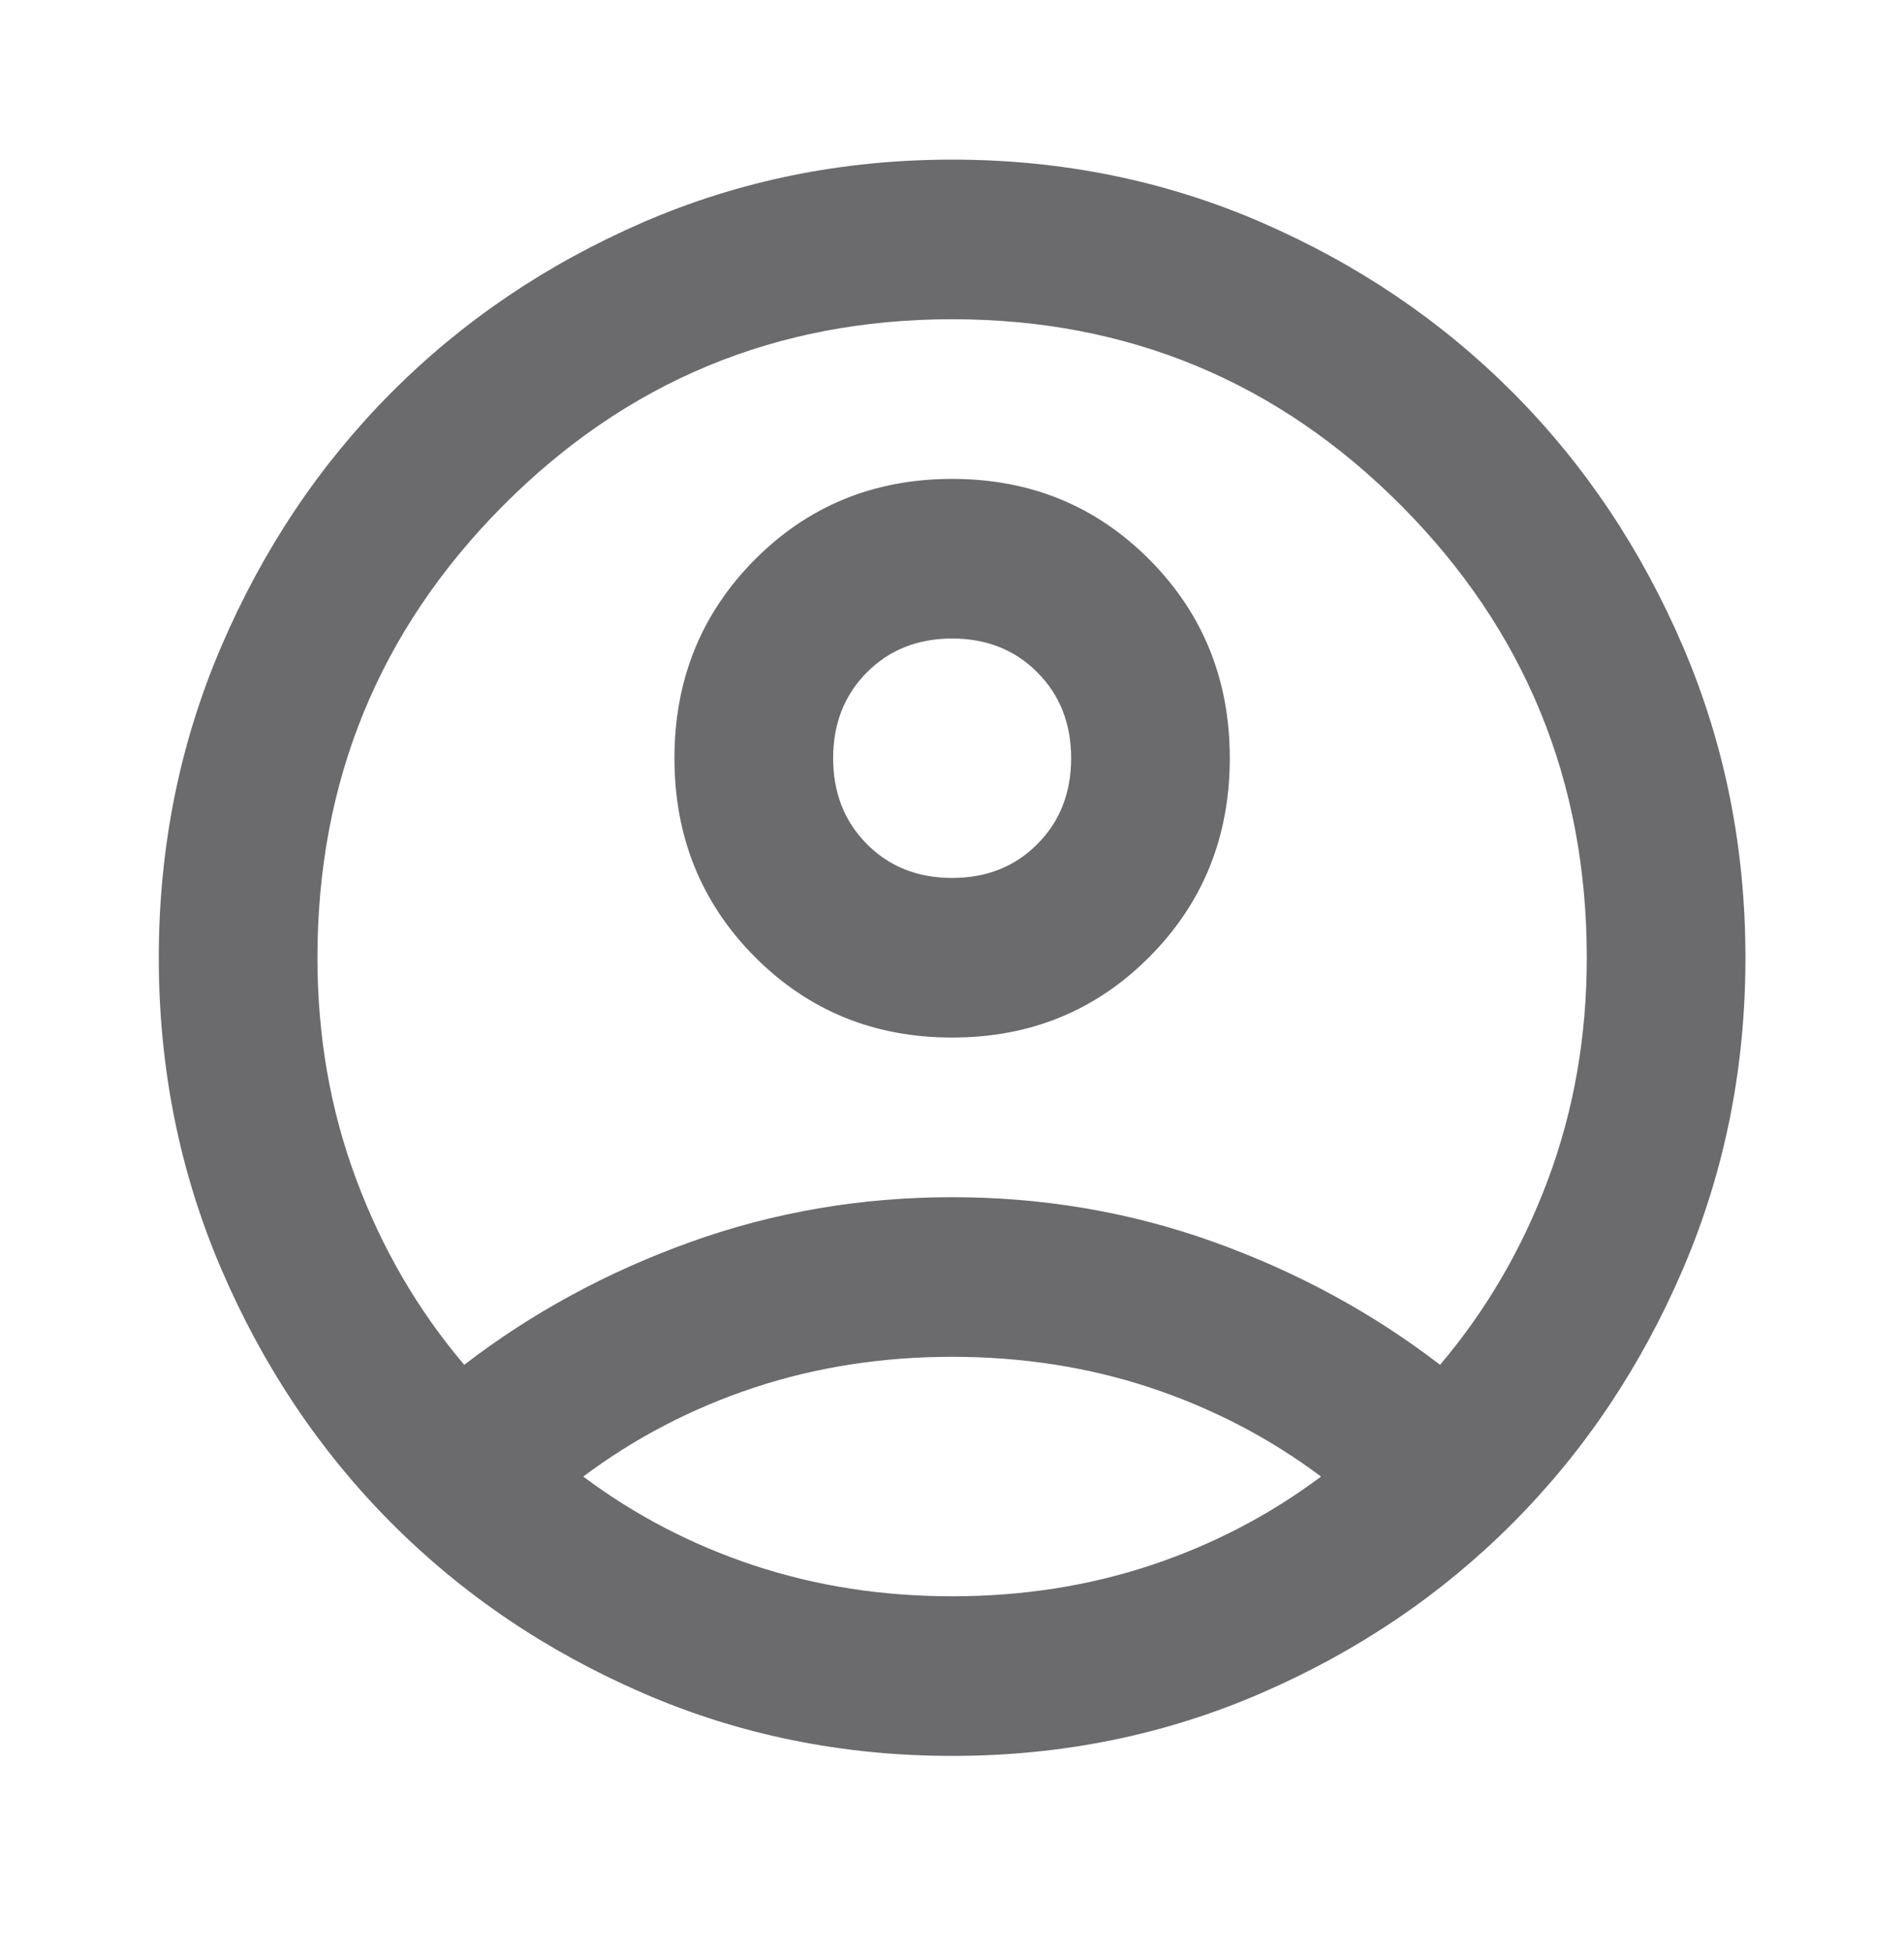<svg width="40" height="41" viewBox="0 0 40 41" fill="none" xmlns="http://www.w3.org/2000/svg">
<mask id="mask0_856_494" style="mask-type:alpha" maskUnits="userSpaceOnUse" x="0" y="0" width="40" height="41">
<rect width="40" height="40.226" fill="#D9D9D9"/>
</mask>
<g mask="url(#mask0_856_494)">
<path d="M9.753 28.661C11.169 27.572 12.753 26.712 14.503 26.083C16.253 25.455 18.086 25.141 20.003 25.141C21.919 25.141 23.753 25.455 25.503 26.083C27.253 26.712 28.836 27.572 30.253 28.661C31.225 27.516 31.982 26.217 32.524 24.764C33.065 23.312 33.336 21.761 33.336 20.113C33.336 16.398 32.038 13.234 29.441 10.621C26.843 8.01 23.697 6.704 20.003 6.704C16.308 6.704 13.163 8.01 10.566 10.621C7.968 13.234 6.669 16.398 6.669 20.113C6.669 21.761 6.94 23.312 7.483 24.764C8.024 26.217 8.78 27.516 9.753 28.661ZM20.003 21.789C18.364 21.789 16.982 21.224 15.856 20.093C14.732 18.961 14.169 17.571 14.169 15.923C14.169 14.275 14.732 12.885 15.856 11.753C16.982 10.622 18.364 10.057 20.003 10.057C21.642 10.057 23.024 10.622 24.149 11.753C25.274 12.885 25.836 14.275 25.836 15.923C25.836 17.571 25.274 18.961 24.149 20.093C23.024 21.224 21.642 21.789 20.003 21.789ZM20.003 36.874C17.697 36.874 15.53 36.434 13.503 35.553C11.475 34.674 9.711 33.48 8.211 31.971C6.711 30.463 5.524 28.689 4.649 26.65C3.774 24.61 3.336 22.432 3.336 20.113C3.336 17.794 3.774 15.616 4.649 13.576C5.524 11.537 6.711 9.763 8.211 8.255C9.711 6.746 11.475 5.552 13.503 4.671C15.53 3.792 17.697 3.352 20.003 3.352C22.308 3.352 24.475 3.792 26.503 4.671C28.53 5.552 30.294 6.746 31.794 8.255C33.294 9.763 34.481 11.537 35.356 13.576C36.231 15.616 36.669 17.794 36.669 20.113C36.669 22.432 36.231 24.61 35.356 26.65C34.481 28.689 33.294 30.463 31.794 31.971C30.294 33.48 28.53 34.674 26.503 35.553C24.475 36.434 22.308 36.874 20.003 36.874ZM20.003 33.522C21.475 33.522 22.864 33.305 24.169 32.873C25.475 32.44 26.669 31.818 27.753 31.008C26.669 30.197 25.475 29.576 24.169 29.142C22.864 28.71 21.475 28.493 20.003 28.493C18.53 28.493 17.142 28.71 15.836 29.142C14.53 29.576 13.336 30.197 12.253 31.008C13.336 31.818 14.53 32.44 15.836 32.873C17.142 33.305 18.53 33.522 20.003 33.522ZM20.003 18.437C20.725 18.437 21.322 18.2 21.794 17.725C22.267 17.25 22.503 16.649 22.503 15.923C22.503 15.197 22.267 14.596 21.794 14.121C21.322 13.646 20.725 13.409 20.003 13.409C19.28 13.409 18.683 13.646 18.211 14.121C17.739 14.596 17.503 15.197 17.503 15.923C17.503 16.649 17.739 17.25 18.211 17.725C18.683 18.2 19.28 18.437 20.003 18.437Z" fill="#403F42" fill-opacity="0.77"/>
</g>
</svg>
